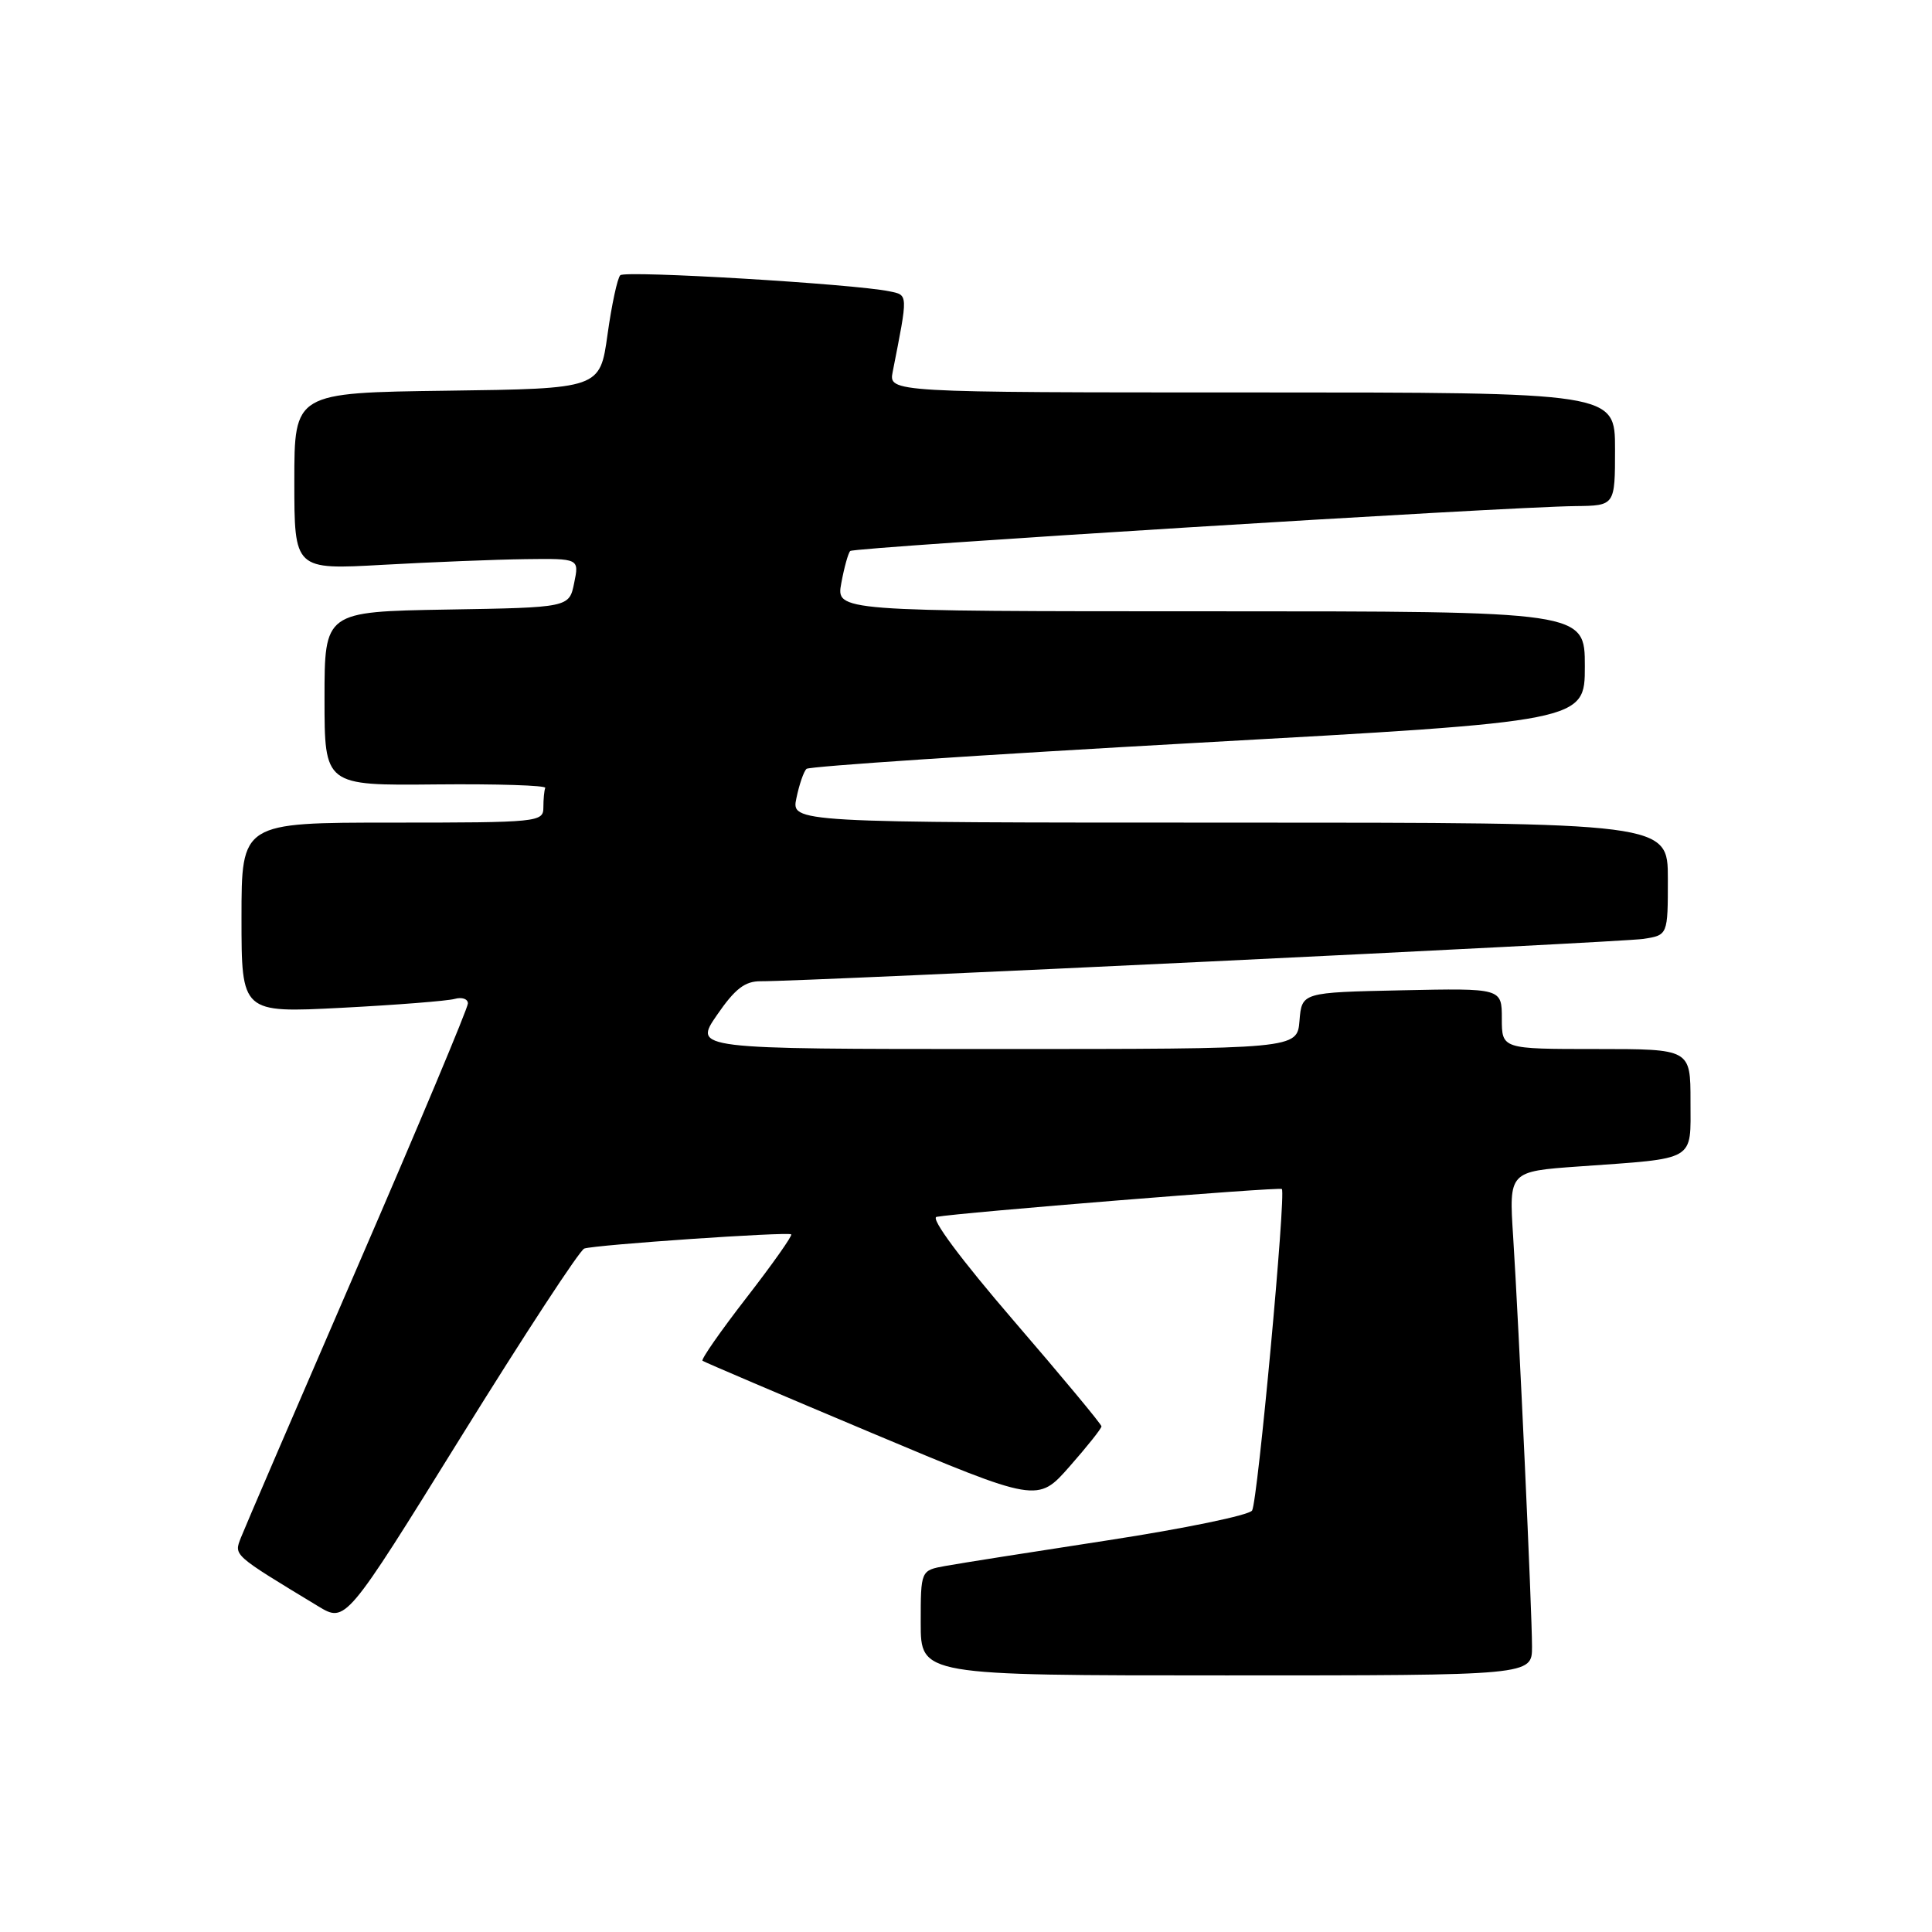 <?xml version="1.0" encoding="UTF-8" standalone="no"?>
<!DOCTYPE svg PUBLIC "-//W3C//DTD SVG 1.1//EN" "http://www.w3.org/Graphics/SVG/1.1/DTD/svg11.dtd" >
<svg xmlns="http://www.w3.org/2000/svg" xmlns:xlink="http://www.w3.org/1999/xlink" version="1.1" viewBox="0 0 256 256">
 <g >
 <path fill="currentColor"
d=" M 203.00 218.20 C 203.00 213.57 201.26 175.77 200.50 163.86 C 199.94 155.22 199.94 155.22 209.22 154.56 C 224.92 153.44 224.00 153.98 224.00 145.92 C 224.00 139.00 224.00 139.00 211.50 139.00 C 199.00 139.00 199.00 139.00 199.00 134.97 C 199.00 130.94 199.00 130.94 185.75 131.22 C 172.50 131.50 172.50 131.50 172.19 135.25 C 171.88 139.00 171.88 139.00 131.89 139.00 C 91.90 139.00 91.90 139.00 95.00 134.50 C 97.39 131.02 98.71 130.00 100.80 130.02 C 106.62 130.06 214.69 124.87 217.75 124.41 C 221.00 123.91 221.00 123.91 221.00 116.45 C 221.00 109.00 221.00 109.00 162.92 109.00 C 104.84 109.00 104.84 109.00 105.53 105.75 C 105.90 103.96 106.50 102.22 106.86 101.88 C 107.21 101.54 130.56 99.99 158.75 98.42 C 210.00 95.58 210.00 95.58 210.00 88.29 C 210.00 81.00 210.00 81.00 160.39 81.00 C 110.78 81.00 110.78 81.00 111.48 77.25 C 111.86 75.19 112.39 73.28 112.66 73.01 C 113.15 72.51 199.44 67.16 208.75 67.06 C 214.00 67.00 214.00 67.00 214.00 59.50 C 214.00 52.00 214.00 52.00 165.88 52.00 C 117.75 52.00 117.75 52.00 118.29 49.25 C 120.34 38.83 120.36 39.12 117.85 38.60 C 113.14 37.62 82.86 35.81 82.19 36.47 C 81.81 36.85 81.05 40.38 80.50 44.33 C 79.50 51.50 79.50 51.50 59.25 51.77 C 39.00 52.04 39.00 52.04 39.00 63.77 C 39.00 75.50 39.00 75.50 50.75 74.84 C 57.21 74.48 65.71 74.14 69.62 74.09 C 76.75 74.00 76.75 74.00 76.08 77.25 C 75.42 80.50 75.42 80.50 59.21 80.77 C 43.00 81.05 43.00 81.05 43.00 92.57 C 43.00 104.09 43.00 104.09 57.75 103.94 C 65.86 103.86 72.39 104.07 72.25 104.40 C 72.11 104.73 72.00 105.90 72.00 107.00 C 72.00 108.93 71.33 109.00 52.00 109.00 C 32.00 109.00 32.00 109.00 32.00 121.61 C 32.00 134.22 32.00 134.22 45.25 133.54 C 52.54 133.16 59.29 132.63 60.25 132.36 C 61.21 132.09 62.00 132.36 62.00 132.96 C 62.00 133.57 55.43 149.24 47.40 167.78 C 39.37 186.33 32.40 202.51 31.92 203.75 C 31.00 206.13 30.78 205.94 42.15 212.83 C 45.80 215.04 45.80 215.04 61.07 190.42 C 69.47 176.88 76.82 165.64 77.42 165.44 C 78.89 164.94 104.41 163.19 104.84 163.56 C 105.03 163.72 102.37 167.49 98.93 171.93 C 95.49 176.37 92.86 180.14 93.09 180.31 C 93.31 180.48 103.40 184.78 115.50 189.87 C 137.50 199.12 137.50 199.12 141.73 194.31 C 144.06 191.66 145.96 189.28 145.95 189.00 C 145.95 188.72 140.72 182.43 134.32 175.00 C 127.29 166.83 123.25 161.40 124.10 161.24 C 127.11 160.68 169.52 157.25 169.85 157.55 C 170.43 158.07 166.65 198.95 165.91 200.15 C 165.53 200.77 156.95 202.54 146.86 204.09 C 136.76 205.64 127.04 207.17 125.25 207.50 C 122.00 208.09 122.00 208.09 122.00 215.05 C 122.00 222.00 122.00 222.00 162.50 222.00 C 203.00 222.00 203.00 222.00 203.00 218.20 Z "/>
</g>
</svg>